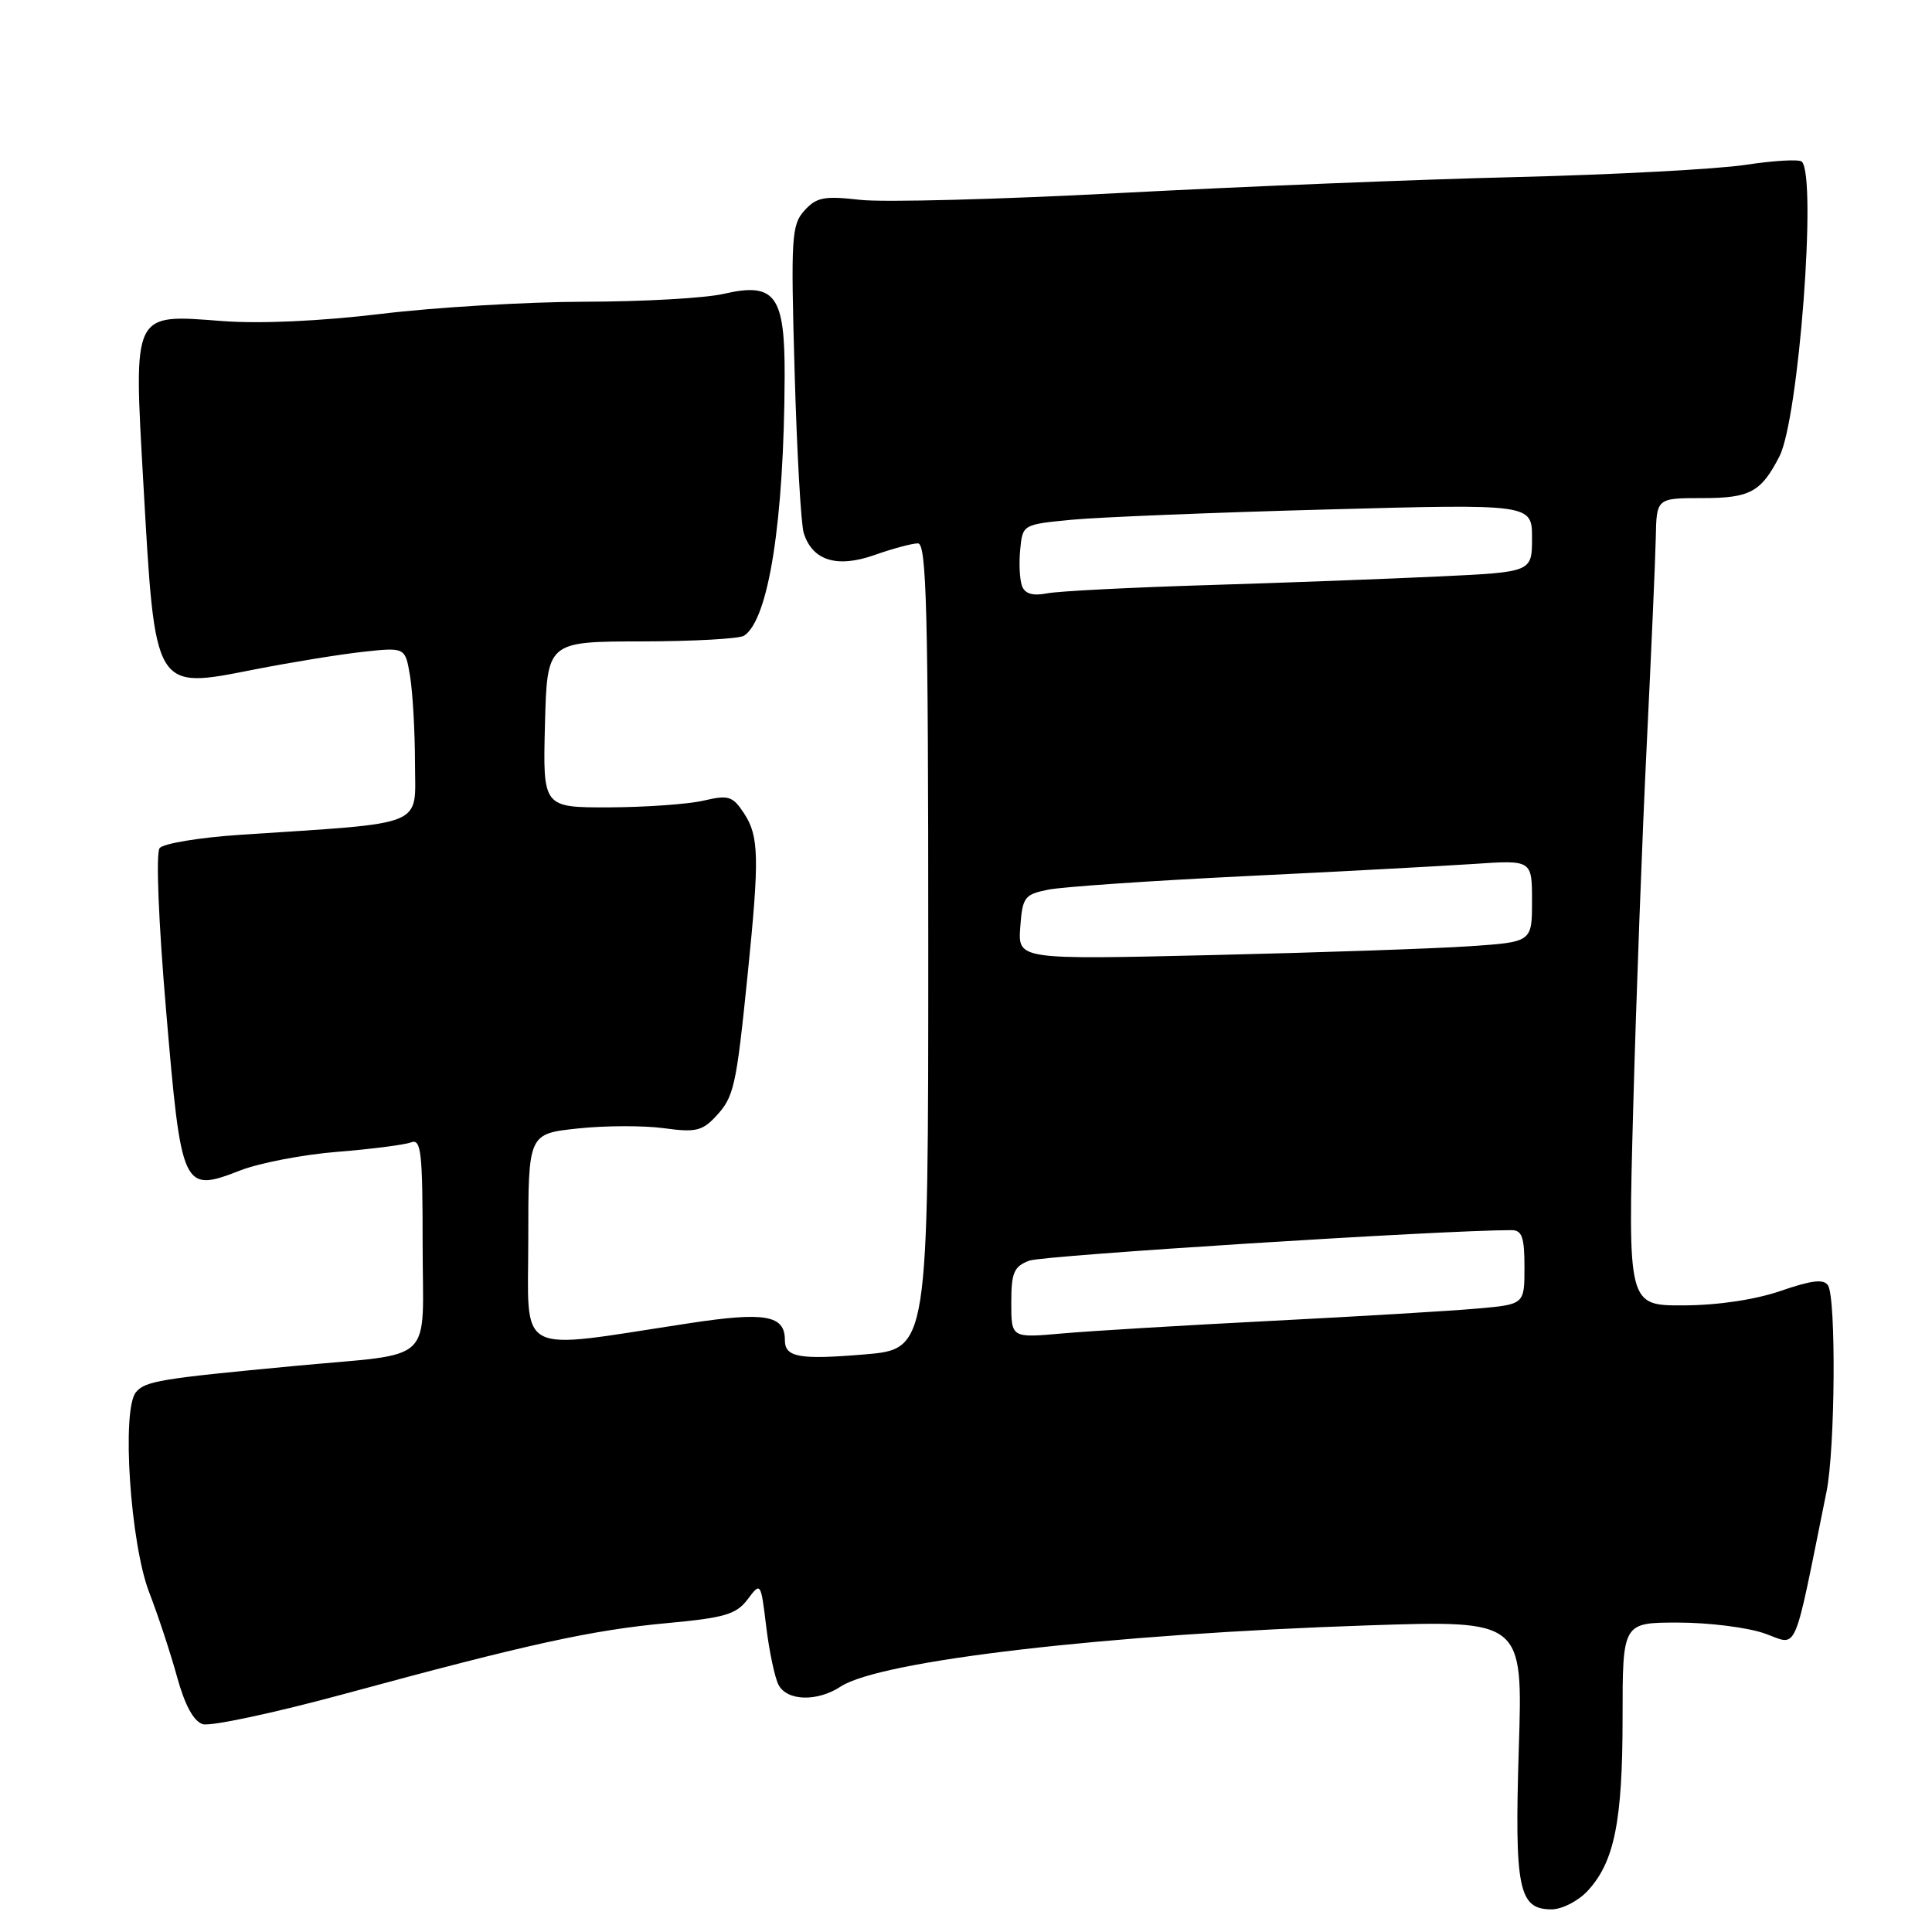 <?xml version="1.0" encoding="UTF-8" standalone="no"?>
<!DOCTYPE svg PUBLIC "-//W3C//DTD SVG 1.1//EN" "http://www.w3.org/Graphics/SVG/1.1/DTD/svg11.dtd" >
<svg xmlns="http://www.w3.org/2000/svg" xmlns:xlink="http://www.w3.org/1999/xlink" version="1.1" viewBox="0 0 256 256">
 <g >
 <path fill="currentColor"
d=" M 210.38 250.54 C 213.91 246.72 215.00 241.34 215.00 227.63 C 215.00 215.00 215.00 215.00 222.37 215.00 C 226.43 215.00 231.58 215.65 233.82 216.44 C 238.33 218.03 237.52 219.87 242.02 197.67 C 243.17 192.03 243.31 172.04 242.22 170.32 C 241.66 169.45 240.07 169.63 235.99 171.04 C 232.59 172.21 227.68 172.95 223.10 172.97 C 215.70 173.00 215.70 173.00 216.41 146.75 C 216.80 132.31 217.61 110.60 218.21 98.50 C 218.80 86.40 219.34 74.14 219.40 71.25 C 219.50 66.00 219.50 66.00 225.60 66.00 C 231.88 66.00 233.35 65.21 235.78 60.48 C 238.34 55.52 240.77 23.44 238.75 21.42 C 238.41 21.08 235.06 21.27 231.32 21.84 C 227.57 22.41 213.93 23.14 201.00 23.46 C 188.07 23.77 164.45 24.73 148.50 25.57 C 132.55 26.42 117.01 26.83 113.97 26.48 C 109.20 25.94 108.19 26.13 106.59 27.90 C 104.88 29.79 104.78 31.42 105.29 49.22 C 105.59 59.83 106.13 69.46 106.50 70.63 C 107.65 74.29 110.90 75.30 115.89 73.54 C 118.29 72.69 120.87 72.00 121.63 72.00 C 122.77 72.00 123.00 80.77 123.00 125.38 C 123.00 178.76 123.00 178.76 114.54 179.47 C 105.86 180.19 104.00 179.85 104.00 177.56 C 104.00 174.26 101.39 173.80 91.30 175.34 C 67.98 178.89 70.00 179.95 70.00 164.19 C 70.00 150.23 70.00 150.23 76.56 149.53 C 80.17 149.14 85.29 149.13 87.95 149.49 C 92.13 150.07 93.05 149.86 94.84 147.94 C 97.27 145.33 97.55 144.08 99.08 129.00 C 100.64 113.64 100.57 110.80 98.60 107.79 C 97.08 105.48 96.55 105.31 93.21 106.09 C 91.17 106.56 85.55 106.96 80.71 106.98 C 71.93 107.00 71.93 107.00 72.21 96.01 C 72.50 85.01 72.50 85.01 85.00 84.99 C 91.88 84.98 98.00 84.64 98.60 84.23 C 101.86 82.06 103.89 69.05 103.97 49.90 C 104.01 39.11 102.72 37.36 95.88 38.94 C 93.47 39.50 85.20 39.97 77.50 39.98 C 69.80 40.00 57.65 40.72 50.50 41.59 C 42.41 42.56 34.46 42.92 29.44 42.54 C 17.47 41.63 17.70 41.14 19.00 64.12 C 20.57 91.72 20.35 91.34 33.71 88.71 C 38.55 87.76 45.02 86.71 48.10 86.37 C 53.70 85.76 53.70 85.76 54.34 89.63 C 54.69 91.76 54.98 96.94 54.99 101.13 C 55.00 109.71 56.83 108.96 31.76 110.62 C 26.41 110.98 21.63 111.77 21.15 112.38 C 20.64 113.03 21.00 122.09 22.01 133.92 C 24.04 157.74 24.18 158.06 31.86 155.08 C 34.41 154.09 40.20 152.98 44.72 152.62 C 49.25 152.26 53.63 151.69 54.47 151.37 C 55.80 150.86 56.00 152.65 56.00 164.81 C 56.00 181.11 58.01 179.20 39.00 181.00 C 21.17 182.68 19.24 183.00 18.01 184.48 C 16.09 186.80 17.26 204.52 19.77 211.00 C 20.94 214.03 22.60 219.06 23.46 222.19 C 24.49 225.94 25.65 228.07 26.86 228.46 C 27.88 228.78 36.31 226.98 45.61 224.46 C 69.94 217.85 78.36 216.00 88.40 215.07 C 96.01 214.37 97.56 213.91 99.06 211.93 C 100.80 209.61 100.81 209.62 101.53 215.55 C 101.93 218.82 102.66 222.29 103.16 223.25 C 104.28 225.40 108.28 225.52 111.39 223.48 C 116.67 220.02 146.84 216.52 181.29 215.37 C 201.79 214.69 201.79 214.69 201.25 231.65 C 200.67 250.29 201.22 253.00 205.58 253.00 C 206.97 253.00 209.12 251.90 210.38 250.54 Z  M 134.00 172.62 C 134.00 168.62 134.34 167.82 136.39 167.04 C 138.22 166.35 191.11 163.00 200.27 163.00 C 201.68 163.00 202.00 163.92 202.00 167.92 C 202.00 172.84 202.00 172.84 195.75 173.39 C 192.31 173.70 180.05 174.43 168.50 175.02 C 156.95 175.61 144.46 176.36 140.75 176.69 C 134.00 177.29 134.00 177.29 134.00 172.62 Z  M 135.19 122.86 C 135.48 118.88 135.74 118.52 138.87 117.89 C 140.72 117.51 152.42 116.71 164.87 116.10 C 177.32 115.50 190.99 114.76 195.25 114.48 C 203.00 113.95 203.00 113.95 203.00 119.39 C 203.00 124.82 203.00 124.82 194.75 125.38 C 190.21 125.69 174.88 126.22 160.69 126.55 C 134.88 127.16 134.88 127.16 135.19 122.86 Z  M 135.43 77.67 C 135.12 76.86 135.00 74.69 135.18 72.85 C 135.50 69.50 135.50 69.50 142.00 68.87 C 145.57 68.53 160.76 67.91 175.75 67.51 C 203.00 66.77 203.00 66.77 203.00 71.29 C 203.00 75.80 203.00 75.80 190.75 76.38 C 184.01 76.70 170.18 77.22 160.00 77.53 C 149.82 77.84 140.26 78.33 138.75 78.62 C 136.87 78.99 135.82 78.69 135.43 77.67 Z "/>
</g>
</svg>